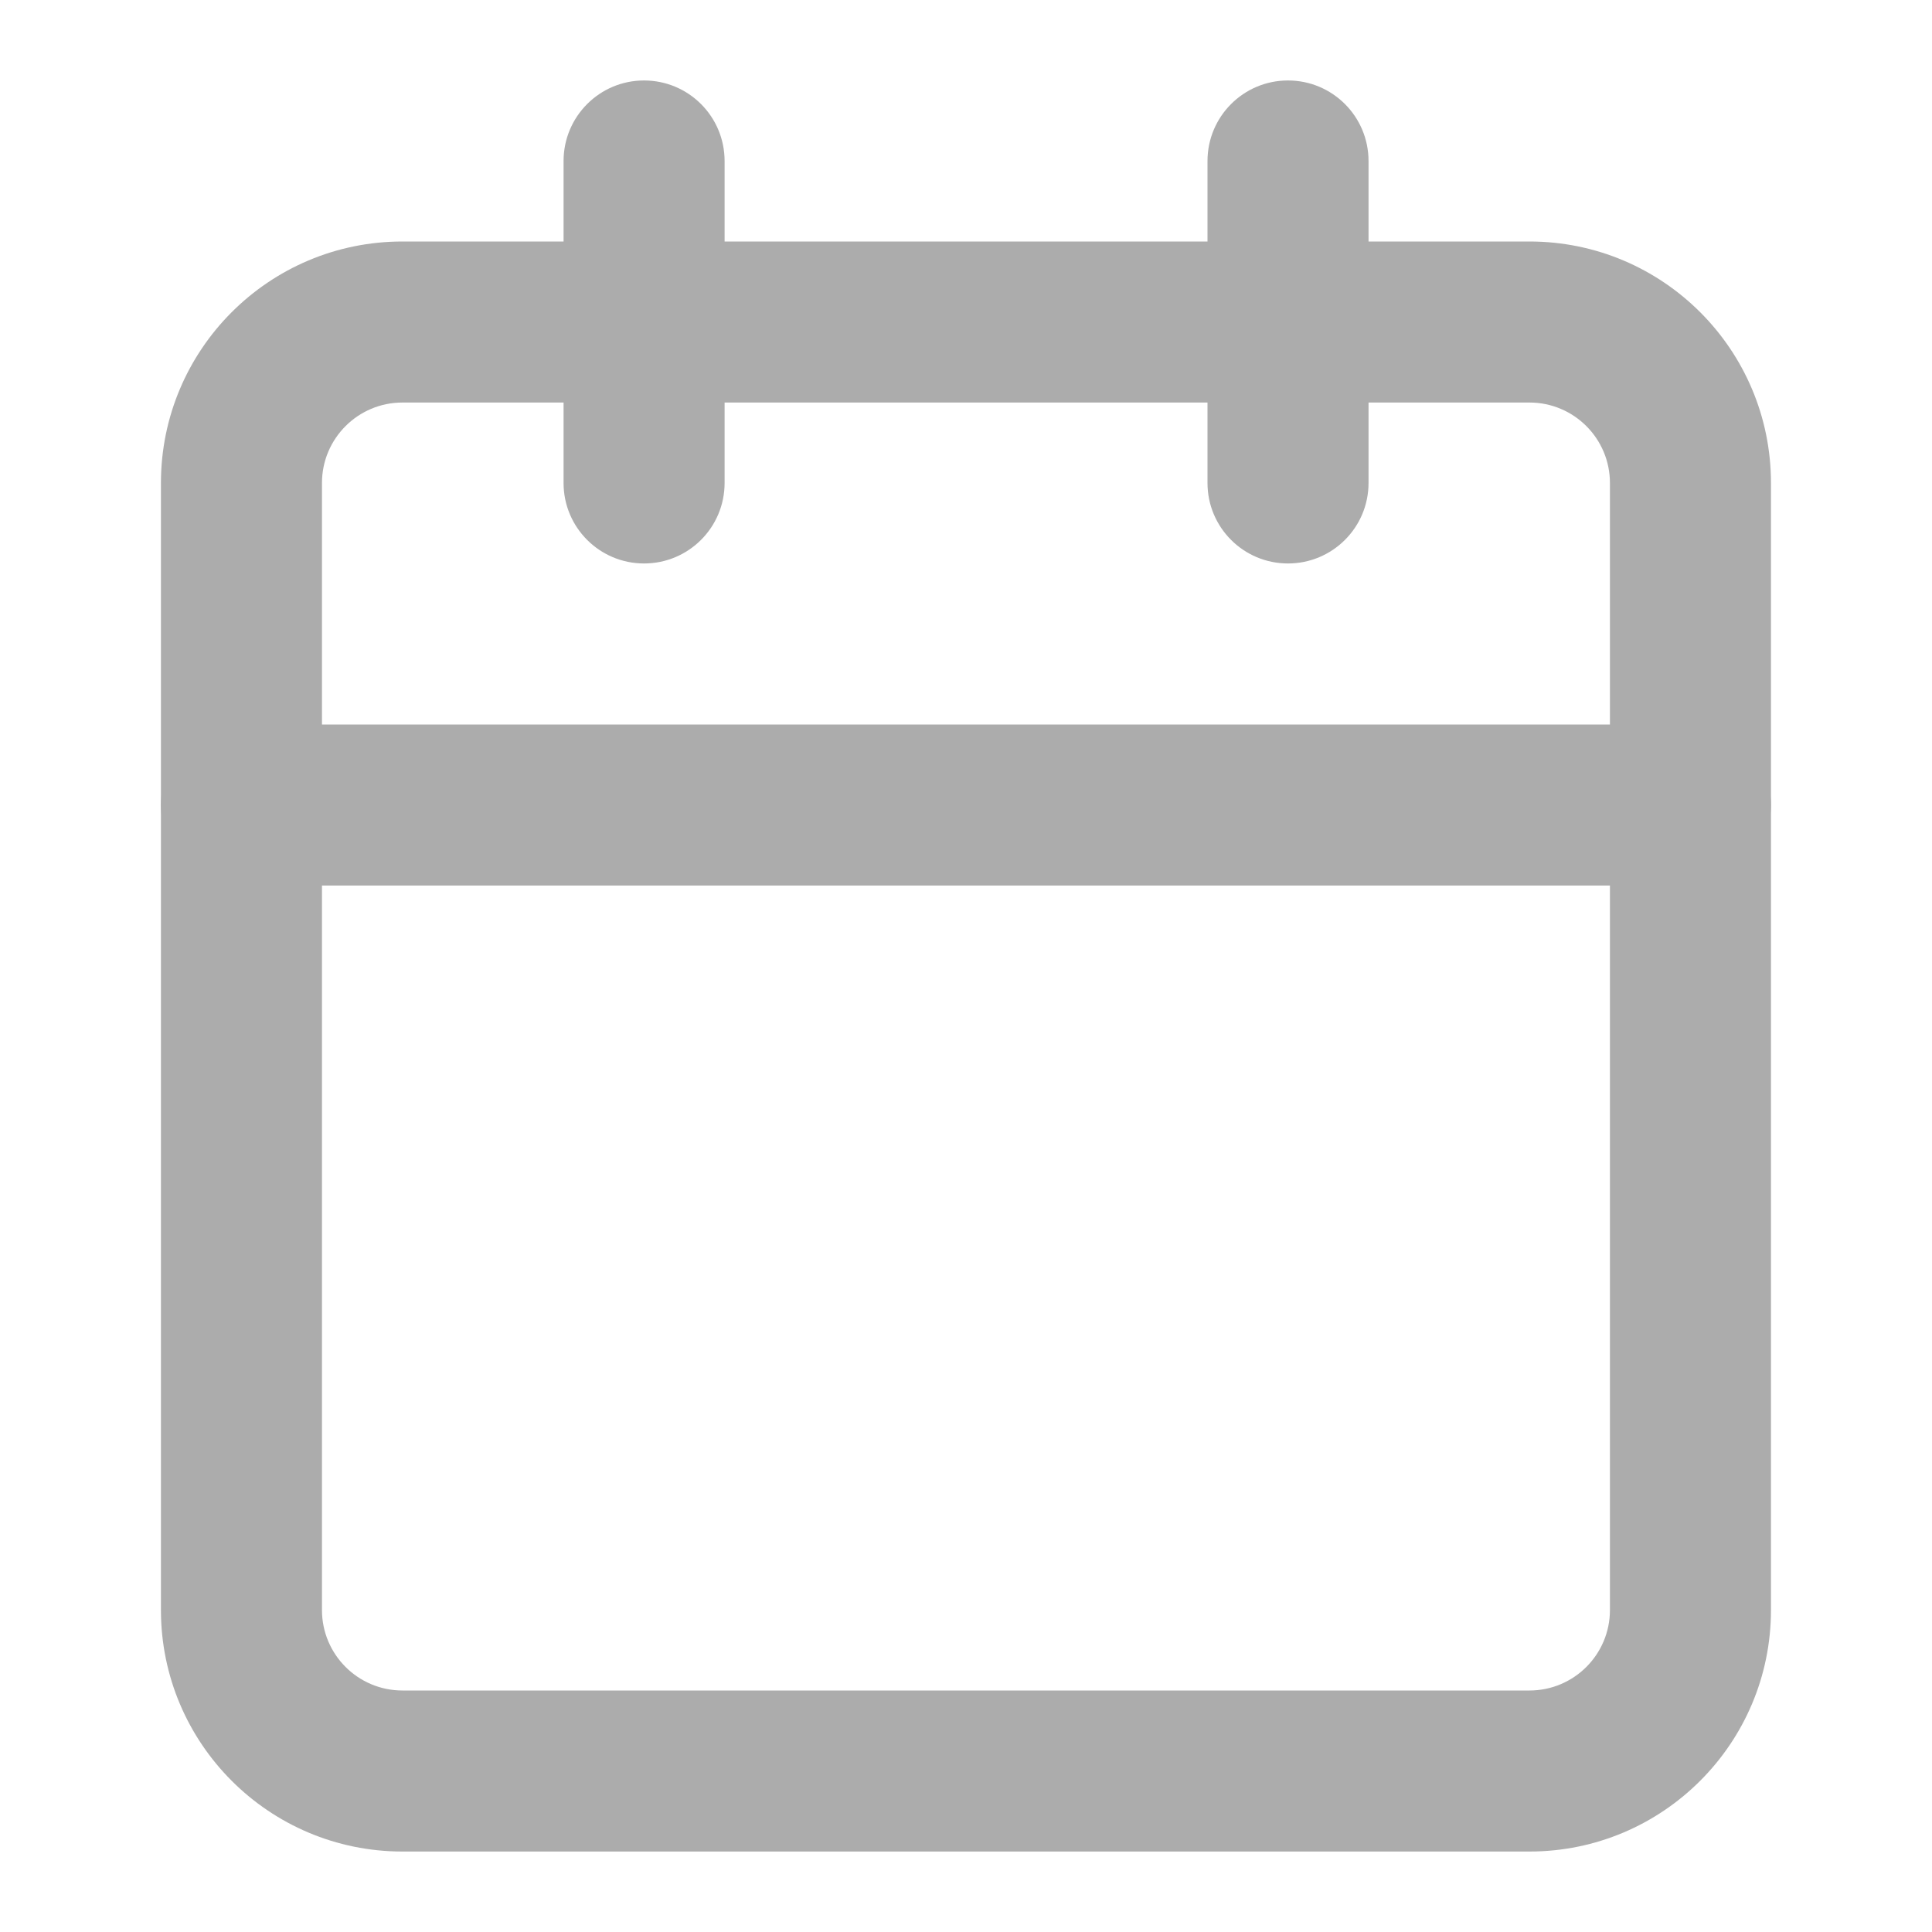 <svg width="20" height="20" viewBox="0 0 20 20" fill="none" xmlns="http://www.w3.org/2000/svg">
<path fill-rule="evenodd" clip-rule="evenodd" d="M4.166 4.167C3.706 4.167 3.333 4.54 3.333 5V16.667C3.333 17.127 3.706 17.5 4.166 17.5H15.833C16.293 17.5 16.666 17.127 16.666 16.667V5C16.666 4.54 16.293 4.167 15.833 4.167H4.166ZM1.666 5C1.666 3.619 2.785 2.5 4.166 2.5H15.833C17.213 2.5 18.333 3.619 18.333 5V16.667C18.333 18.047 17.213 19.167 15.833 19.167H4.166C2.785 19.167 1.666 18.047 1.666 16.667V5Z" fill="#ACACAC"/>
<path fill-rule="evenodd" clip-rule="evenodd" d="M13.333 0.833C13.794 0.833 14.167 1.206 14.167 1.667V5C14.167 5.46 13.794 5.833 13.333 5.833C12.873 5.833 12.5 5.46 12.5 5V1.667C12.5 1.206 12.873 0.833 13.333 0.833Z" fill="#ACACAC"/>
<path fill-rule="evenodd" clip-rule="evenodd" d="M6.667 0.833C7.128 0.833 7.501 1.206 7.501 1.667V5C7.501 5.46 7.128 5.833 6.667 5.833C6.207 5.833 5.834 5.46 5.834 5V1.667C5.834 1.206 6.207 0.833 6.667 0.833Z" fill="#ACACAC"/>
<path fill-rule="evenodd" clip-rule="evenodd" d="M1.666 8.333C1.666 7.873 2.039 7.5 2.499 7.5H17.499C17.96 7.5 18.333 7.873 18.333 8.333C18.333 8.794 17.96 9.167 17.499 9.167H2.499C2.039 9.167 1.666 8.794 1.666 8.333Z" fill="#ACACAC"/>
</svg>
